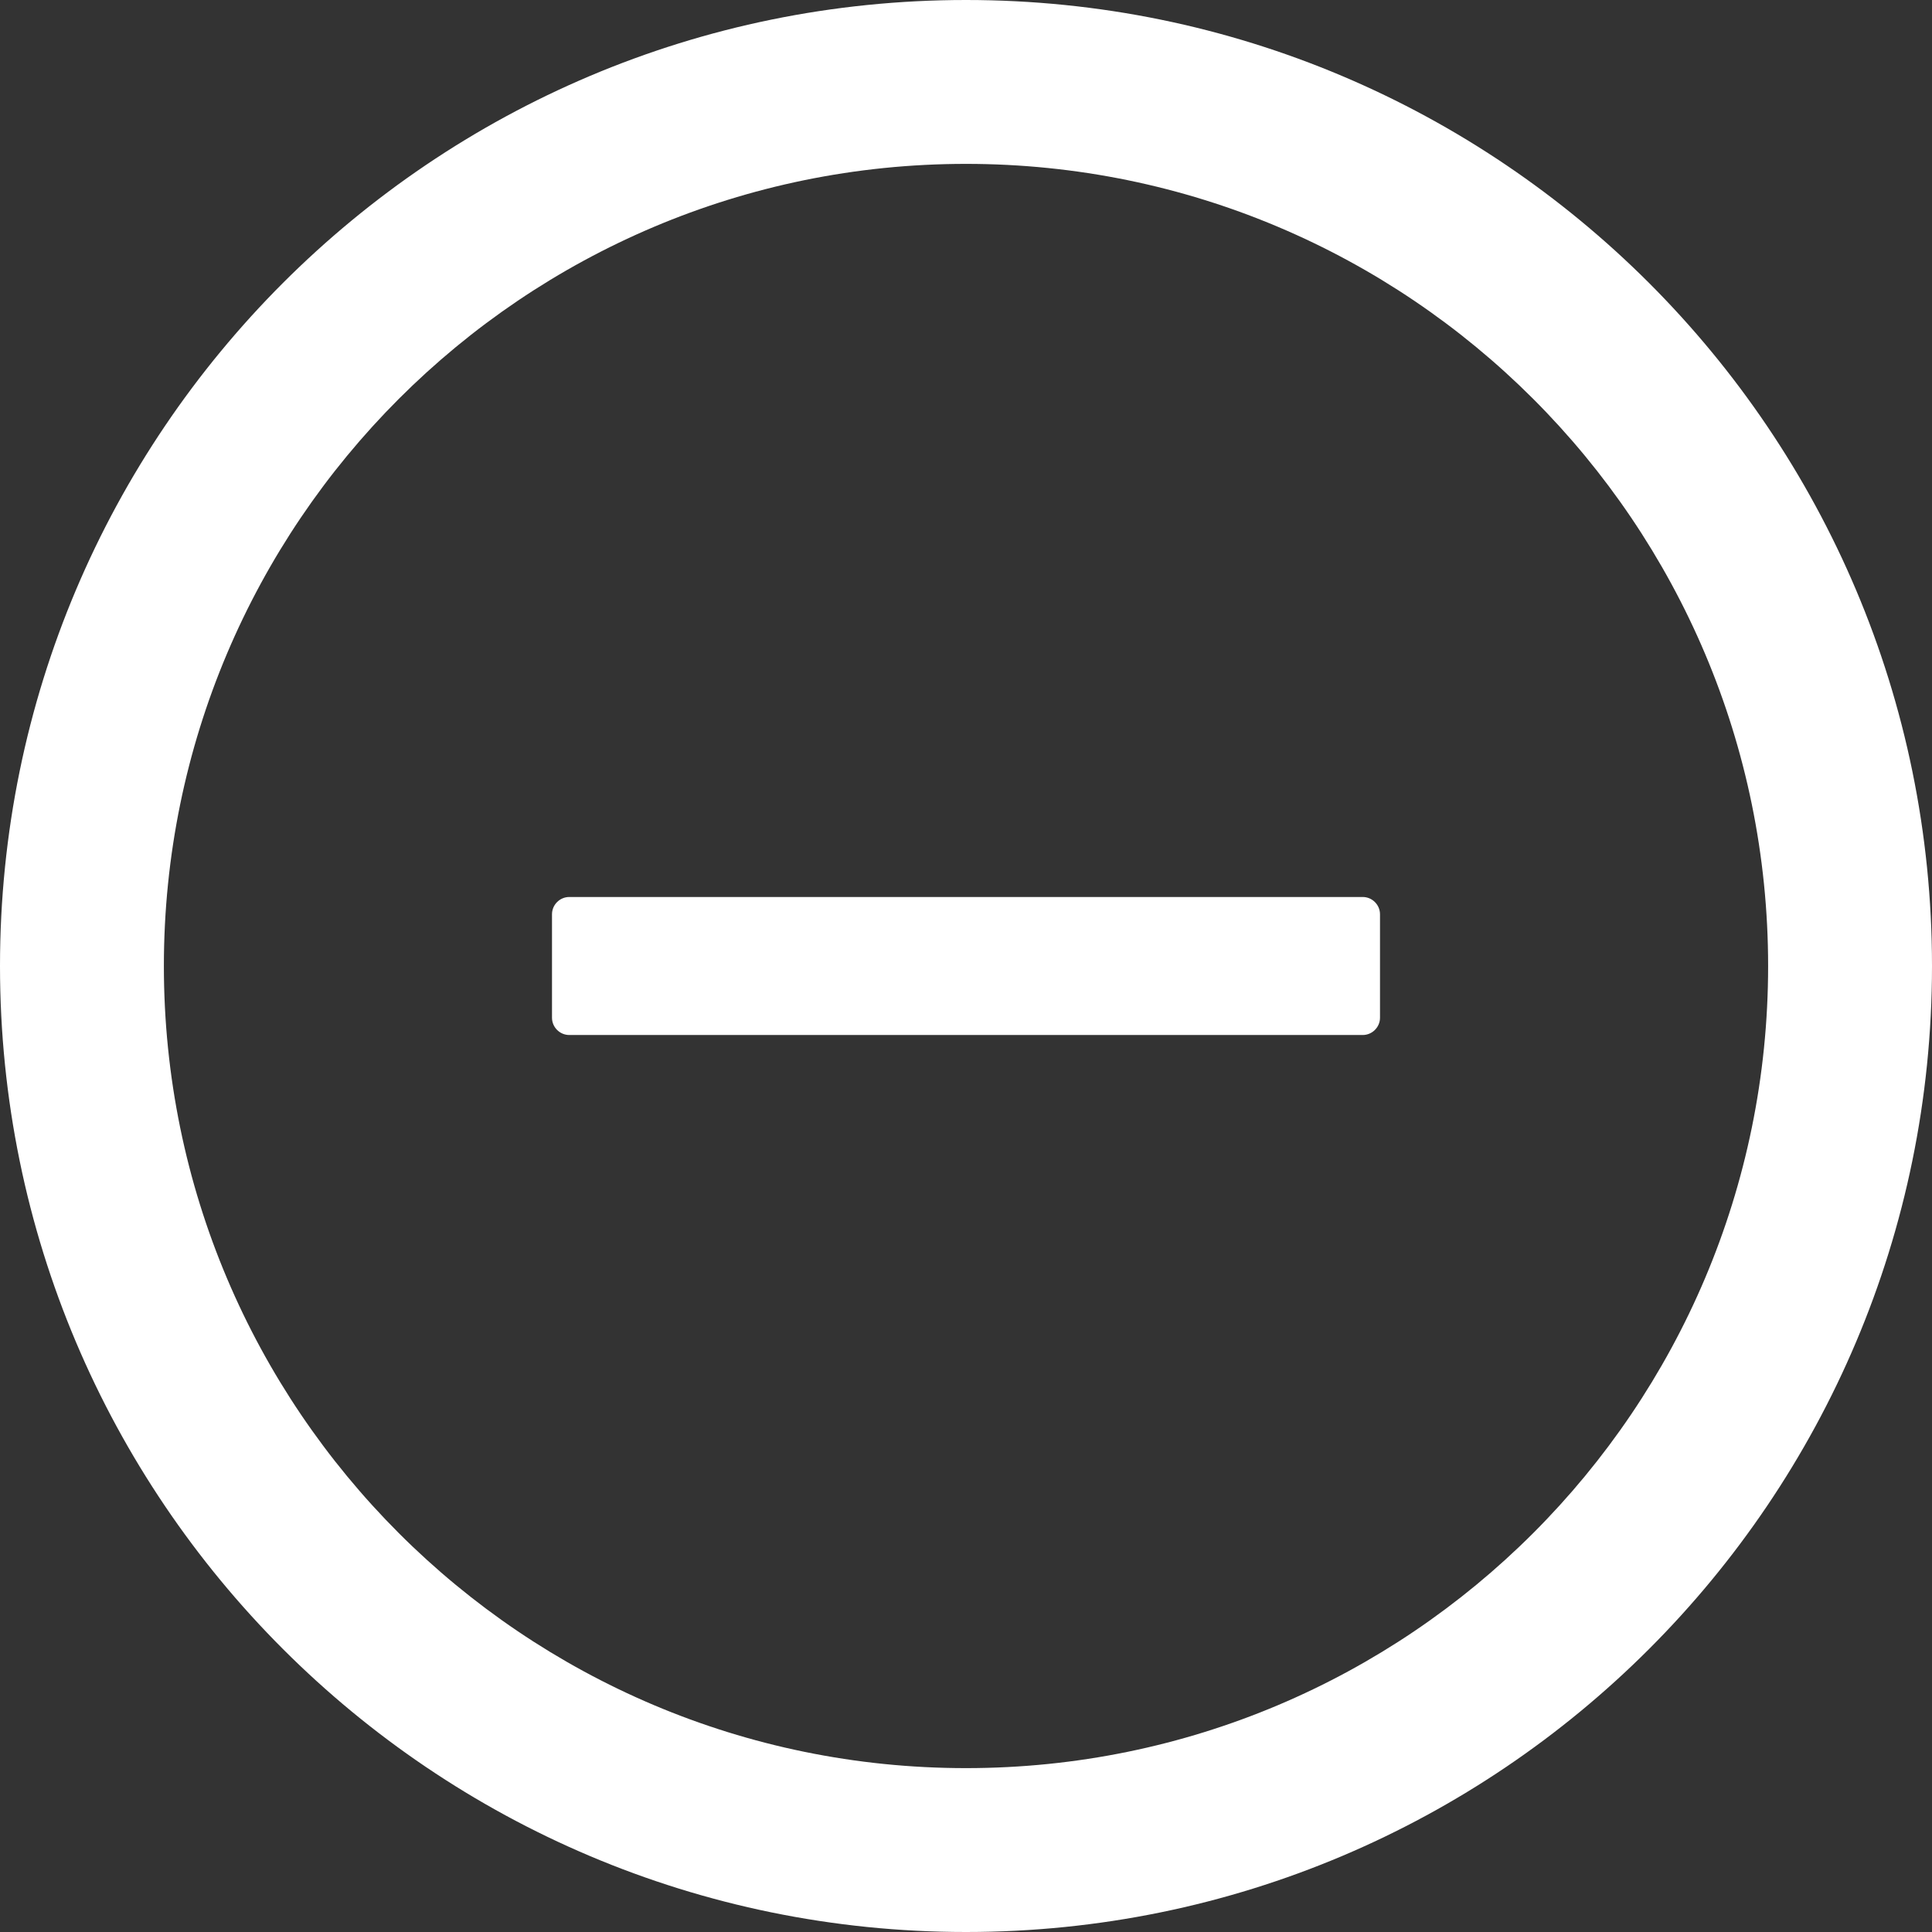 ﻿<?xml version="1.0" encoding="utf-8"?>
<svg version="1.1" xmlns:xlink="http://www.w3.org/1999/xlink" width="28px" height="28px" xmlns="http://www.w3.org/2000/svg">
  <rect width="100%" height="100%" fill="#333333" stroke="none"/>
  <g transform="matrix(1 0 0 1 -664 -611 )">
    <path d="M 20 13.25  C 20 13.113  19.887 13  19.75 13  L 8.25 13  C 8.113 13  8 13.113  8 13.25  L 8 14.75  C 8 14.887  8.113 15  8.25 15  L 19.75 15  C 19.887 15  20 14.887  20 14.75  L 20 13.25  Z M 28 14  C 28 6.269  21.731 0  14 0  C 6.269 0  0 6.269  0 14  C 0 21.731  6.269 28  14 28  C 21.731 28  28 21.731  28 14  Z M 25.625 14  C 25.625 20.419  20.419 25.625  14 25.625  C 7.581 25.625  2.375 20.419  2.375 14  C 2.375 7.581  7.581 2.375  14 2.375  C 20.419 2.375  25.625 7.581  25.625 14  Z " fill-rule="nonzero" fill="#ffffff" stroke="none" transform="matrix(1 0 0 1 664 611 )" />
  </g>
</svg>
